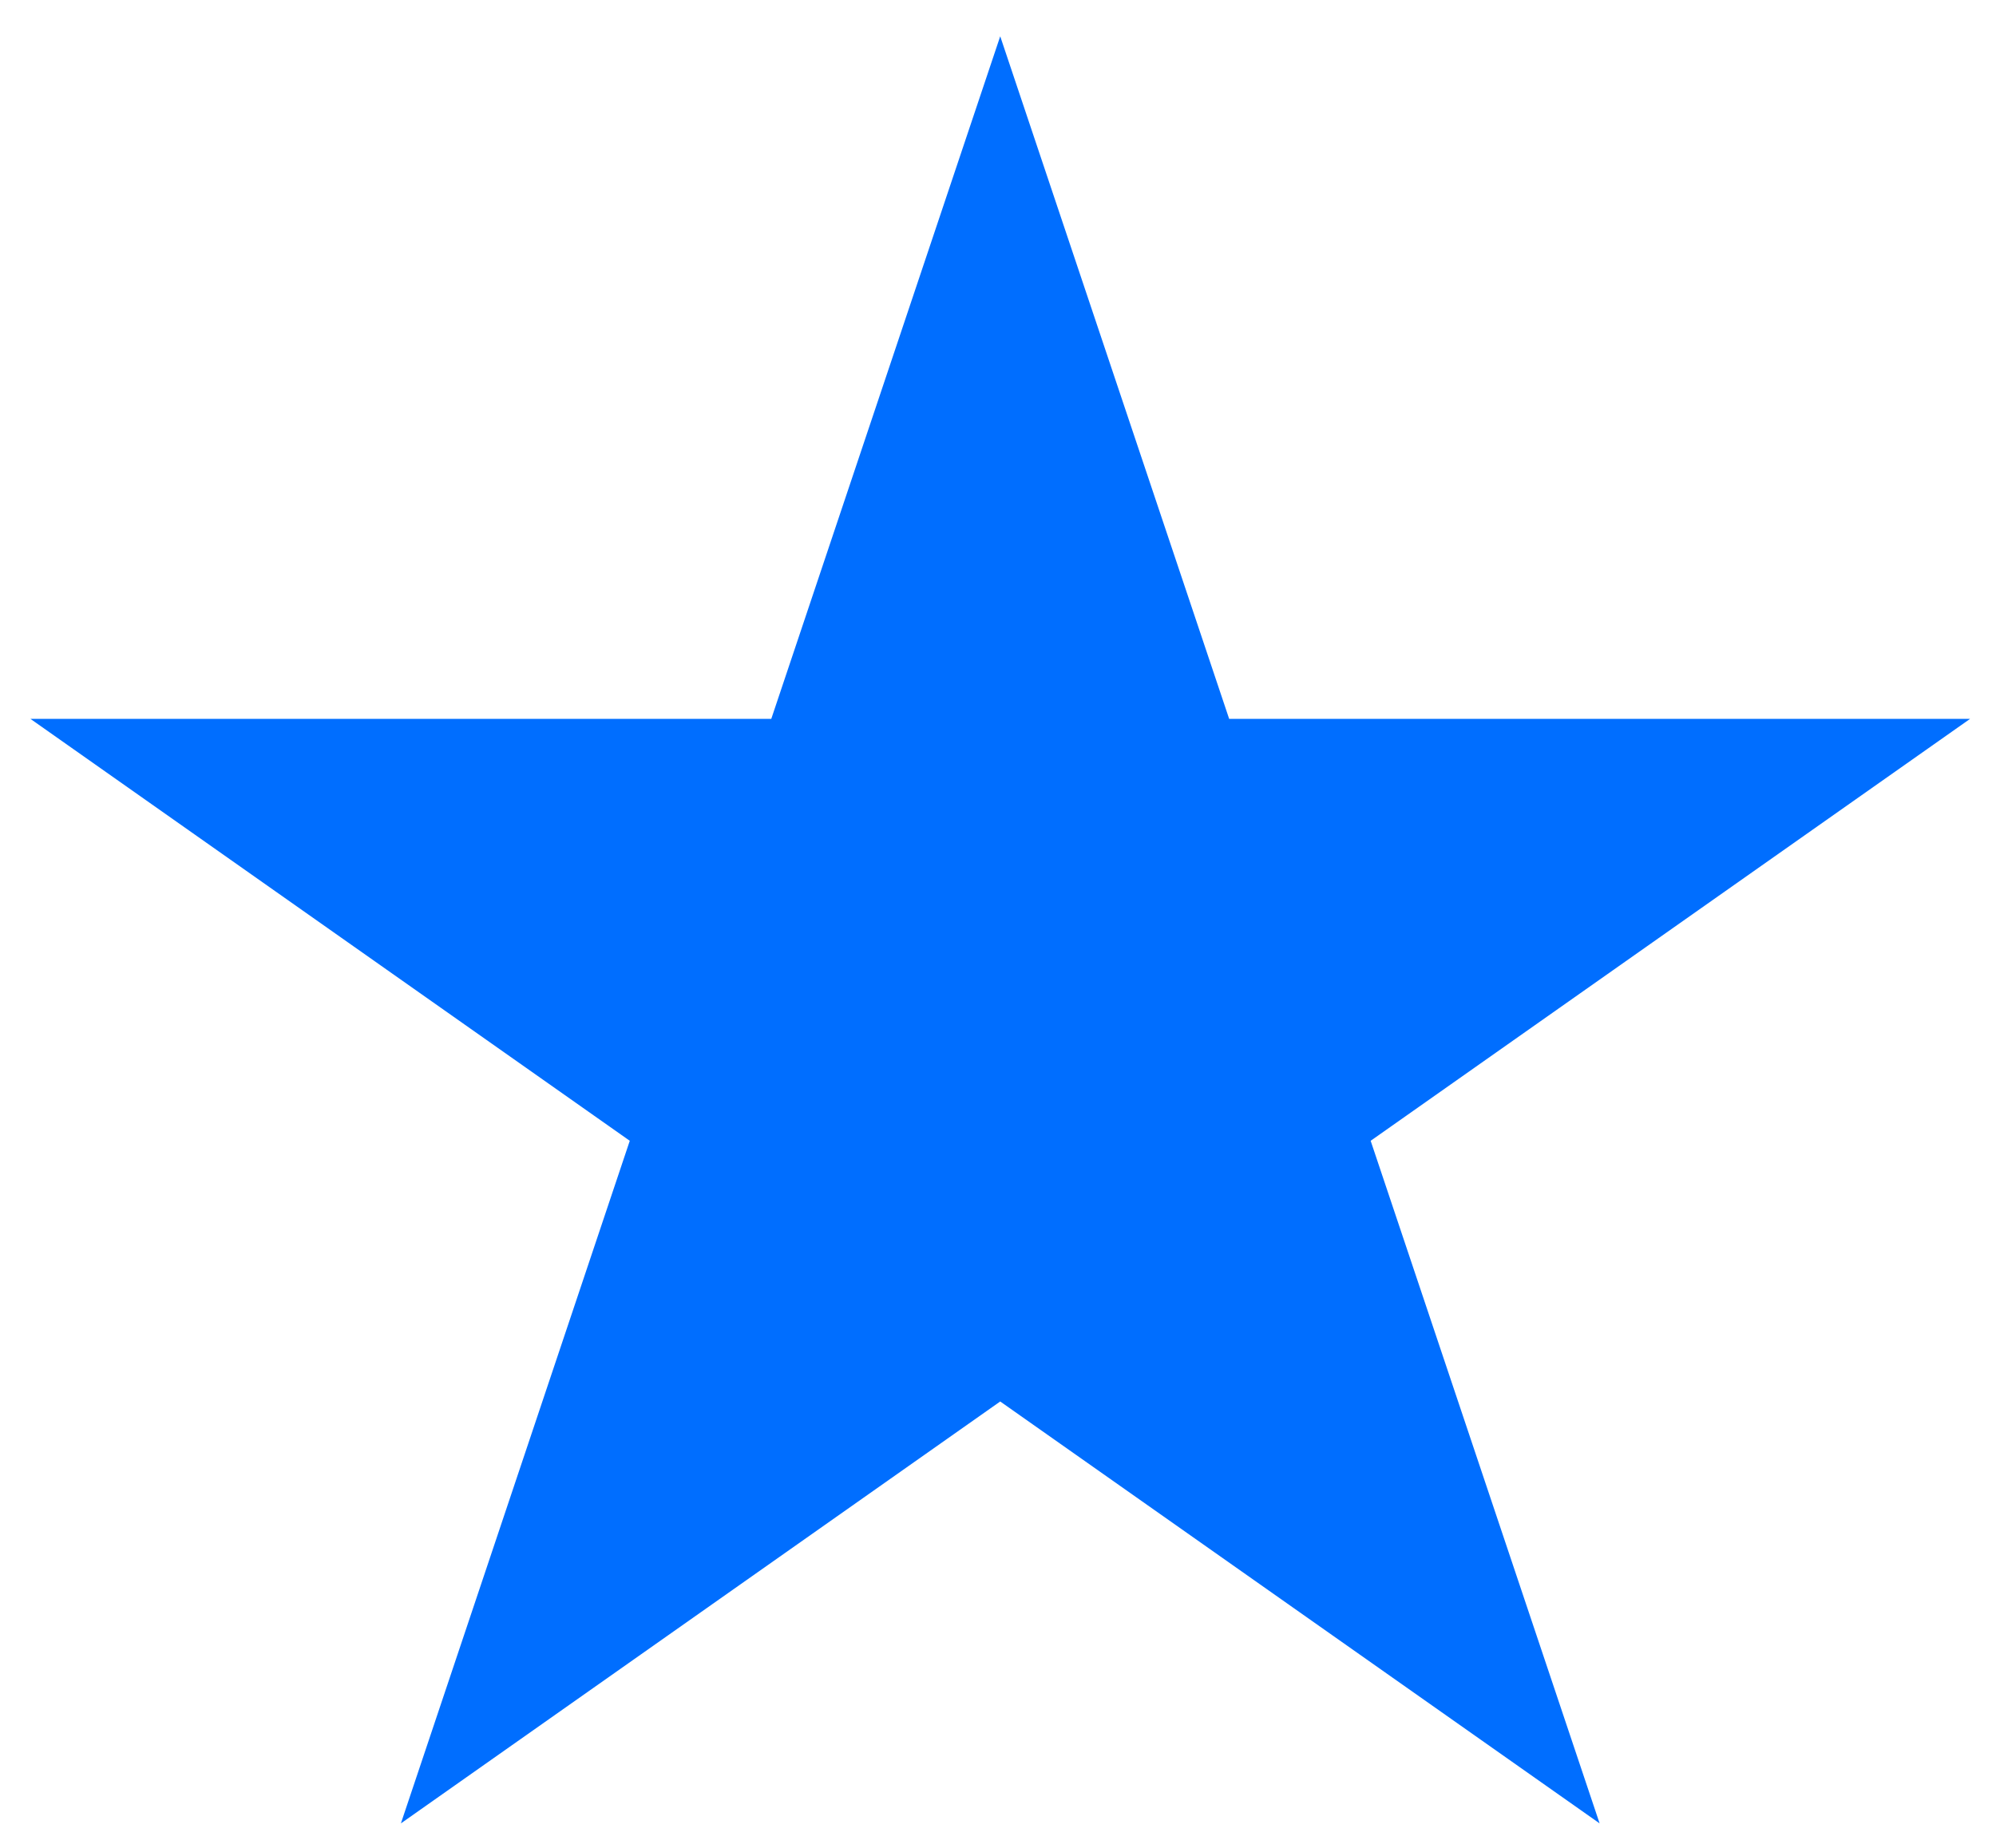 <svg width="27" height="25" viewBox="0 0 27 25" fill="none" xmlns="http://www.w3.org/2000/svg">
<path d="M13.53 0.491L16.627 9.726L26.649 9.726L18.541 15.434L21.638 24.669L13.53 18.961L5.423 24.669L8.519 15.434L0.412 9.726L10.433 9.726L13.53 0.491Z" fill="#006EFF"/>
</svg>
